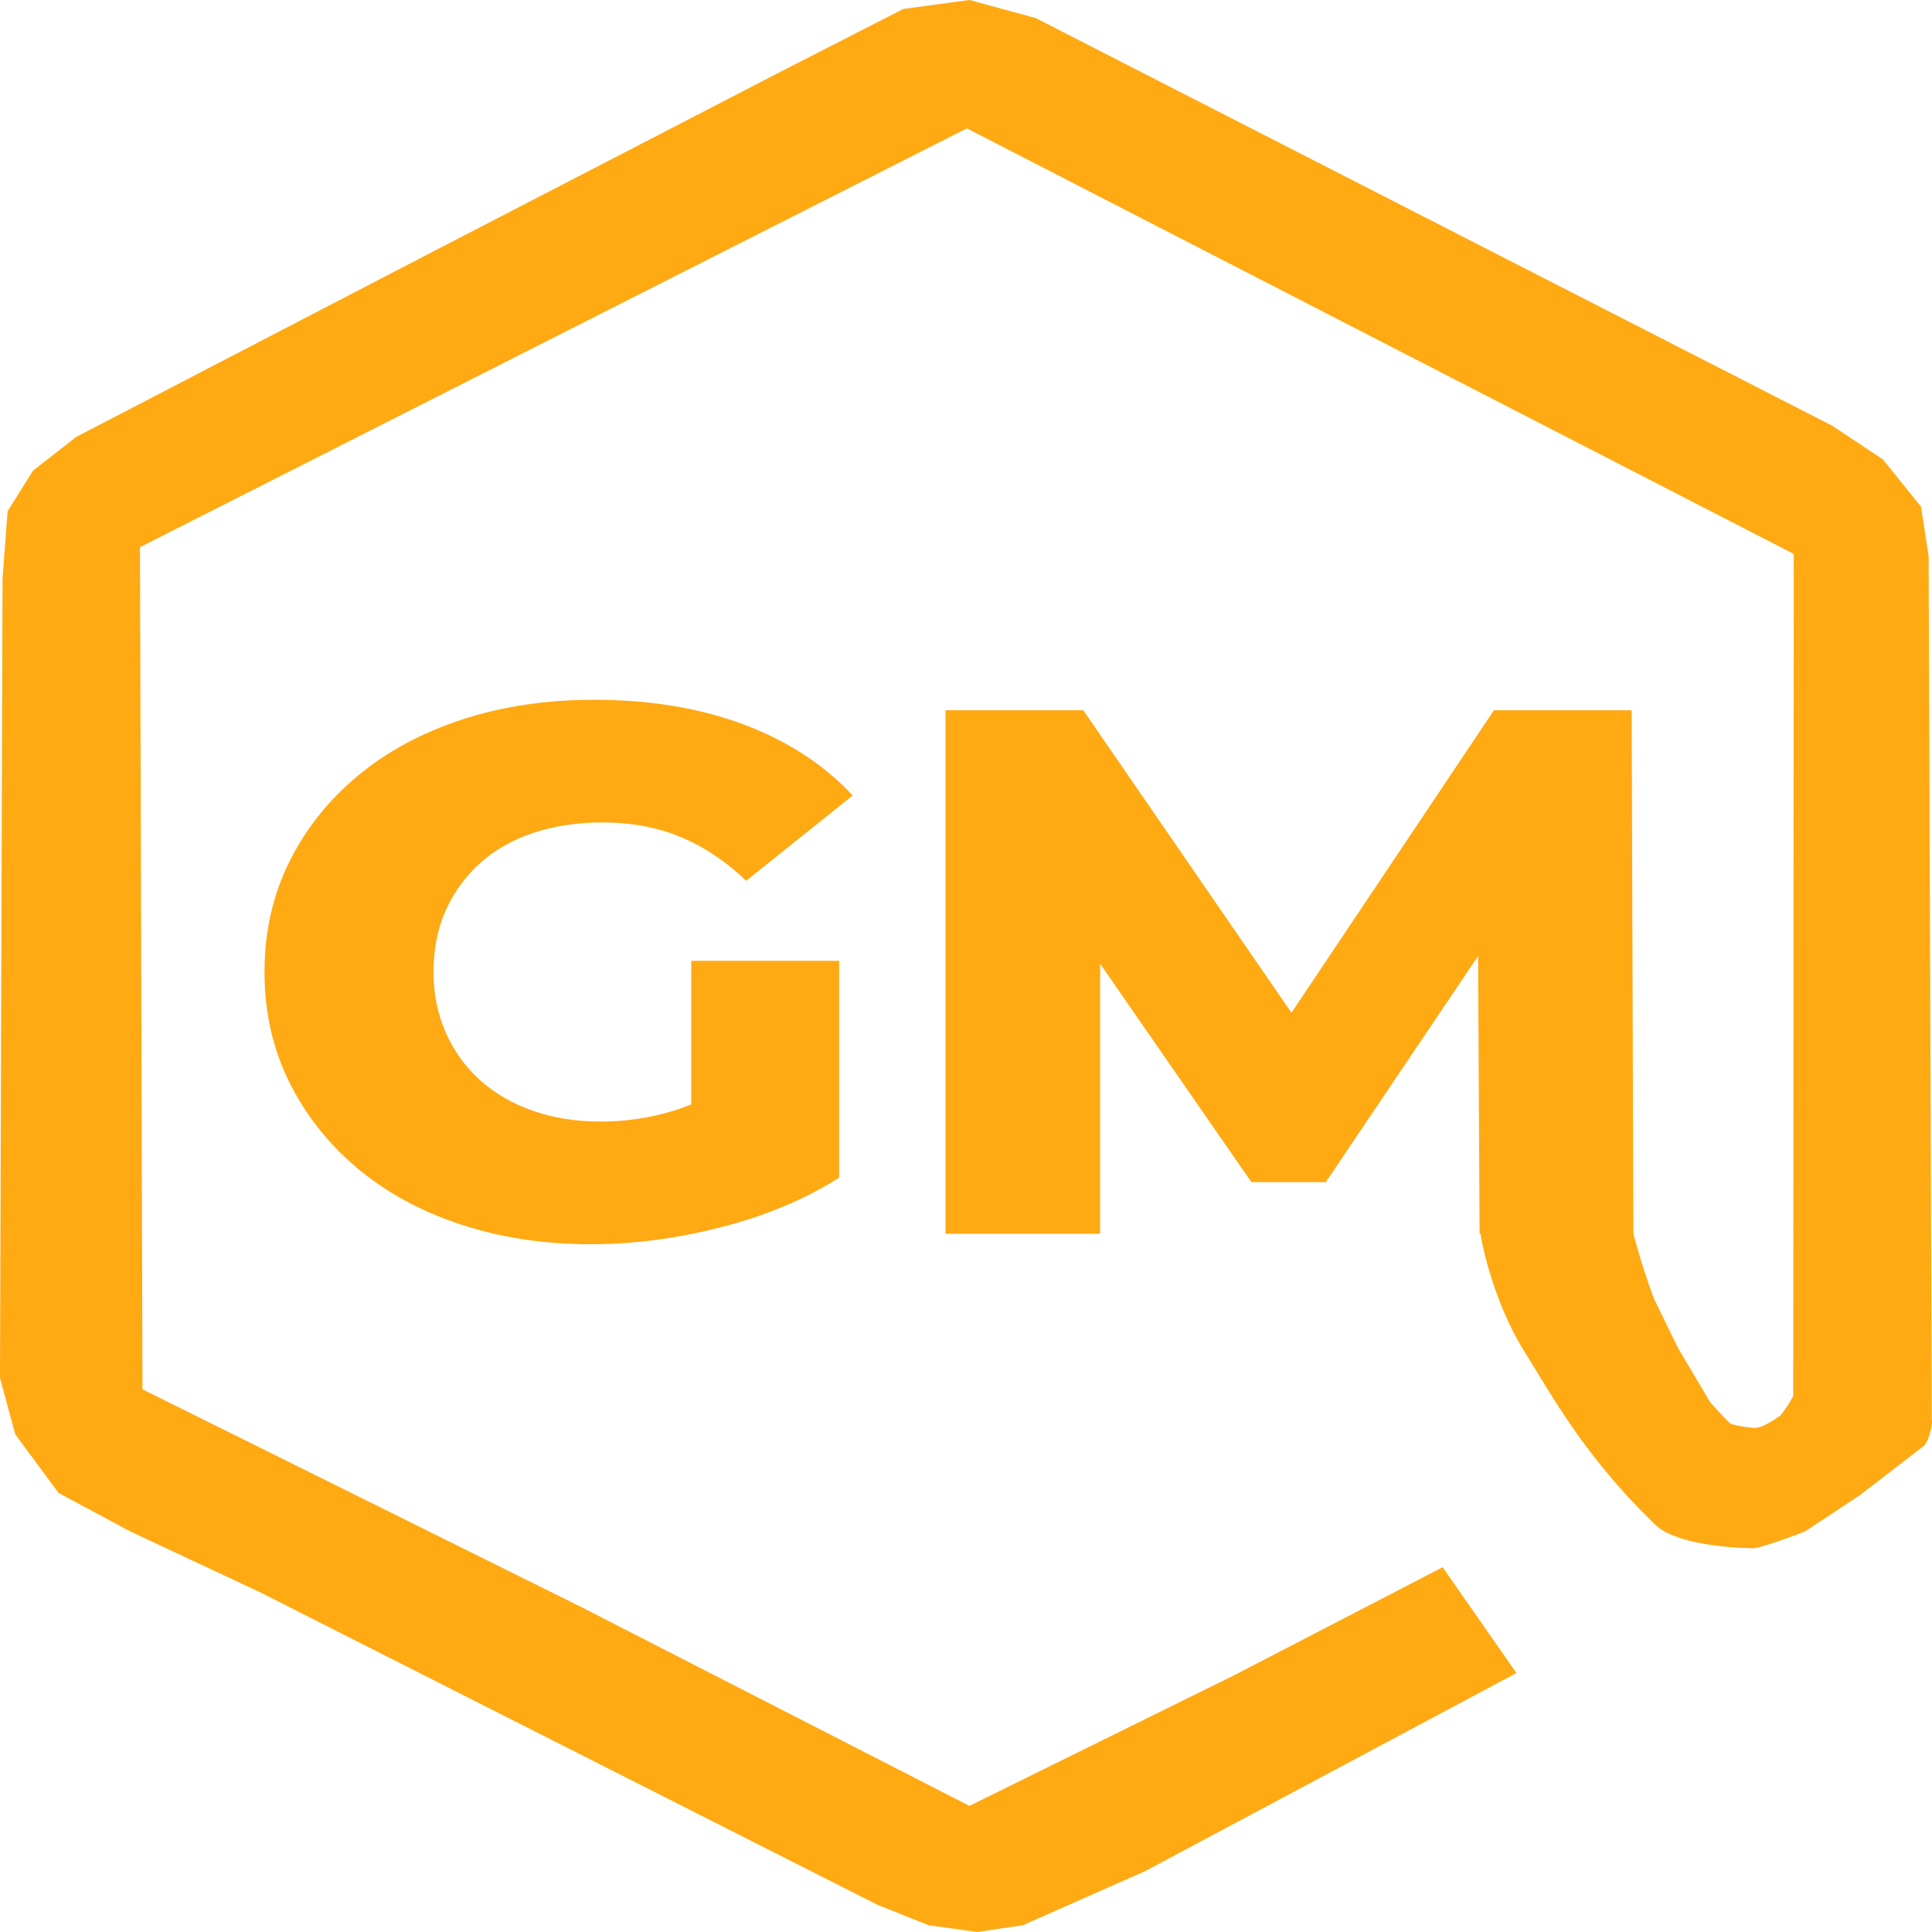<svg width="80" height="80" viewBox="0 0 80 80" fill="none" xmlns="http://www.w3.org/2000/svg">
<g clip-path="url(#clip0_39_455)">
<path d="M61.301 50.949C61.238 50.922 61.715 53.705 63.104 55.934C63.959 57.303 64.805 58.825 66.182 60.542C67.139 61.736 67.776 62.389 68.55 63.144C69.325 63.899 71.471 64.091 72.497 64.106C72.716 64.204 74.738 63.415 74.738 63.415L77.015 61.911L79.659 59.873C79.931 59.609 80.052 58.731 79.991 58.79L79.86 23.03L79.544 20.979L77.964 19.021L75.856 17.622L42.88 0.746L40.141 0L37.401 0.373L32.66 2.797L17.7 10.536L3.161 18.089L1.37 19.487L0.316 21.166L0.105 23.963L0 57.063L0.632 59.394L2.423 61.818L5.373 63.403L10.746 65.921L36.348 78.881L38.455 79.72L40.457 80L42.353 79.72L47.41 77.483L62.792 69.277L59.737 64.895L51.098 69.371L40.141 74.778L24.126 66.573L5.9 57.529L5.795 22.657L40.035 5.315L74.276 22.937L74.254 57.769C74.297 57.792 73.718 58.739 73.603 58.678C73.628 58.721 72.818 59.175 72.777 59.102C72.737 59.193 71.635 58.994 71.66 58.94C71.614 58.961 70.773 58.03 70.791 58.023L69.486 55.822L68.482 53.764C67.944 52.327 67.621 51.032 67.621 51.032L61.301 50.949Z" fill="#FFA913"/>
<path d="M24.459 51.521C22.523 51.521 20.727 51.247 19.071 50.7C17.415 50.153 15.986 49.374 14.784 48.362C13.583 47.351 12.644 46.158 11.967 44.785C11.291 43.413 10.953 41.9 10.953 40.249C10.953 38.597 11.291 37.085 11.967 35.712C12.644 34.339 13.589 33.147 14.802 32.135C16.015 31.124 17.455 30.344 19.123 29.797C20.791 29.25 22.617 28.977 24.599 28.977C26.909 28.977 28.973 29.317 30.793 29.998C32.612 30.68 34.117 31.66 35.307 32.94L30.898 36.471C30.058 35.666 29.154 35.062 28.186 34.659C27.218 34.257 26.139 34.055 24.949 34.055C23.9 34.055 22.943 34.2 22.08 34.489C21.217 34.778 20.482 35.196 19.876 35.743C19.269 36.29 18.797 36.94 18.458 37.694C18.12 38.447 17.951 39.299 17.951 40.249C17.951 41.157 18.12 41.993 18.458 42.757C18.797 43.521 19.269 44.176 19.876 44.724C20.482 45.271 21.211 45.694 22.062 45.993C22.914 46.293 23.853 46.442 24.879 46.442C25.906 46.442 26.909 46.293 27.889 45.993C28.868 45.694 29.86 45.183 30.863 44.46L34.747 48.765C33.347 49.653 31.726 50.334 29.883 50.809C28.04 51.283 26.232 51.521 24.459 51.521ZM28.623 47.96V39.784H34.747V48.765L28.623 47.96Z" fill="#FFA913"/>
<path d="M39.151 51.087V29.41H44.855L55.002 44.151H51.993L61.861 29.41H67.564L67.634 51.087H61.266L61.196 37.988H62.281L54.897 48.951H51.818L44.225 37.988H45.554V51.087H39.151Z" fill="#FFA913"/>
</g>
<defs>
<clipPath id="clip0_39_455">
<rect width="80" height="80" fill="white"/>
</clipPath>
</defs>
</svg>
